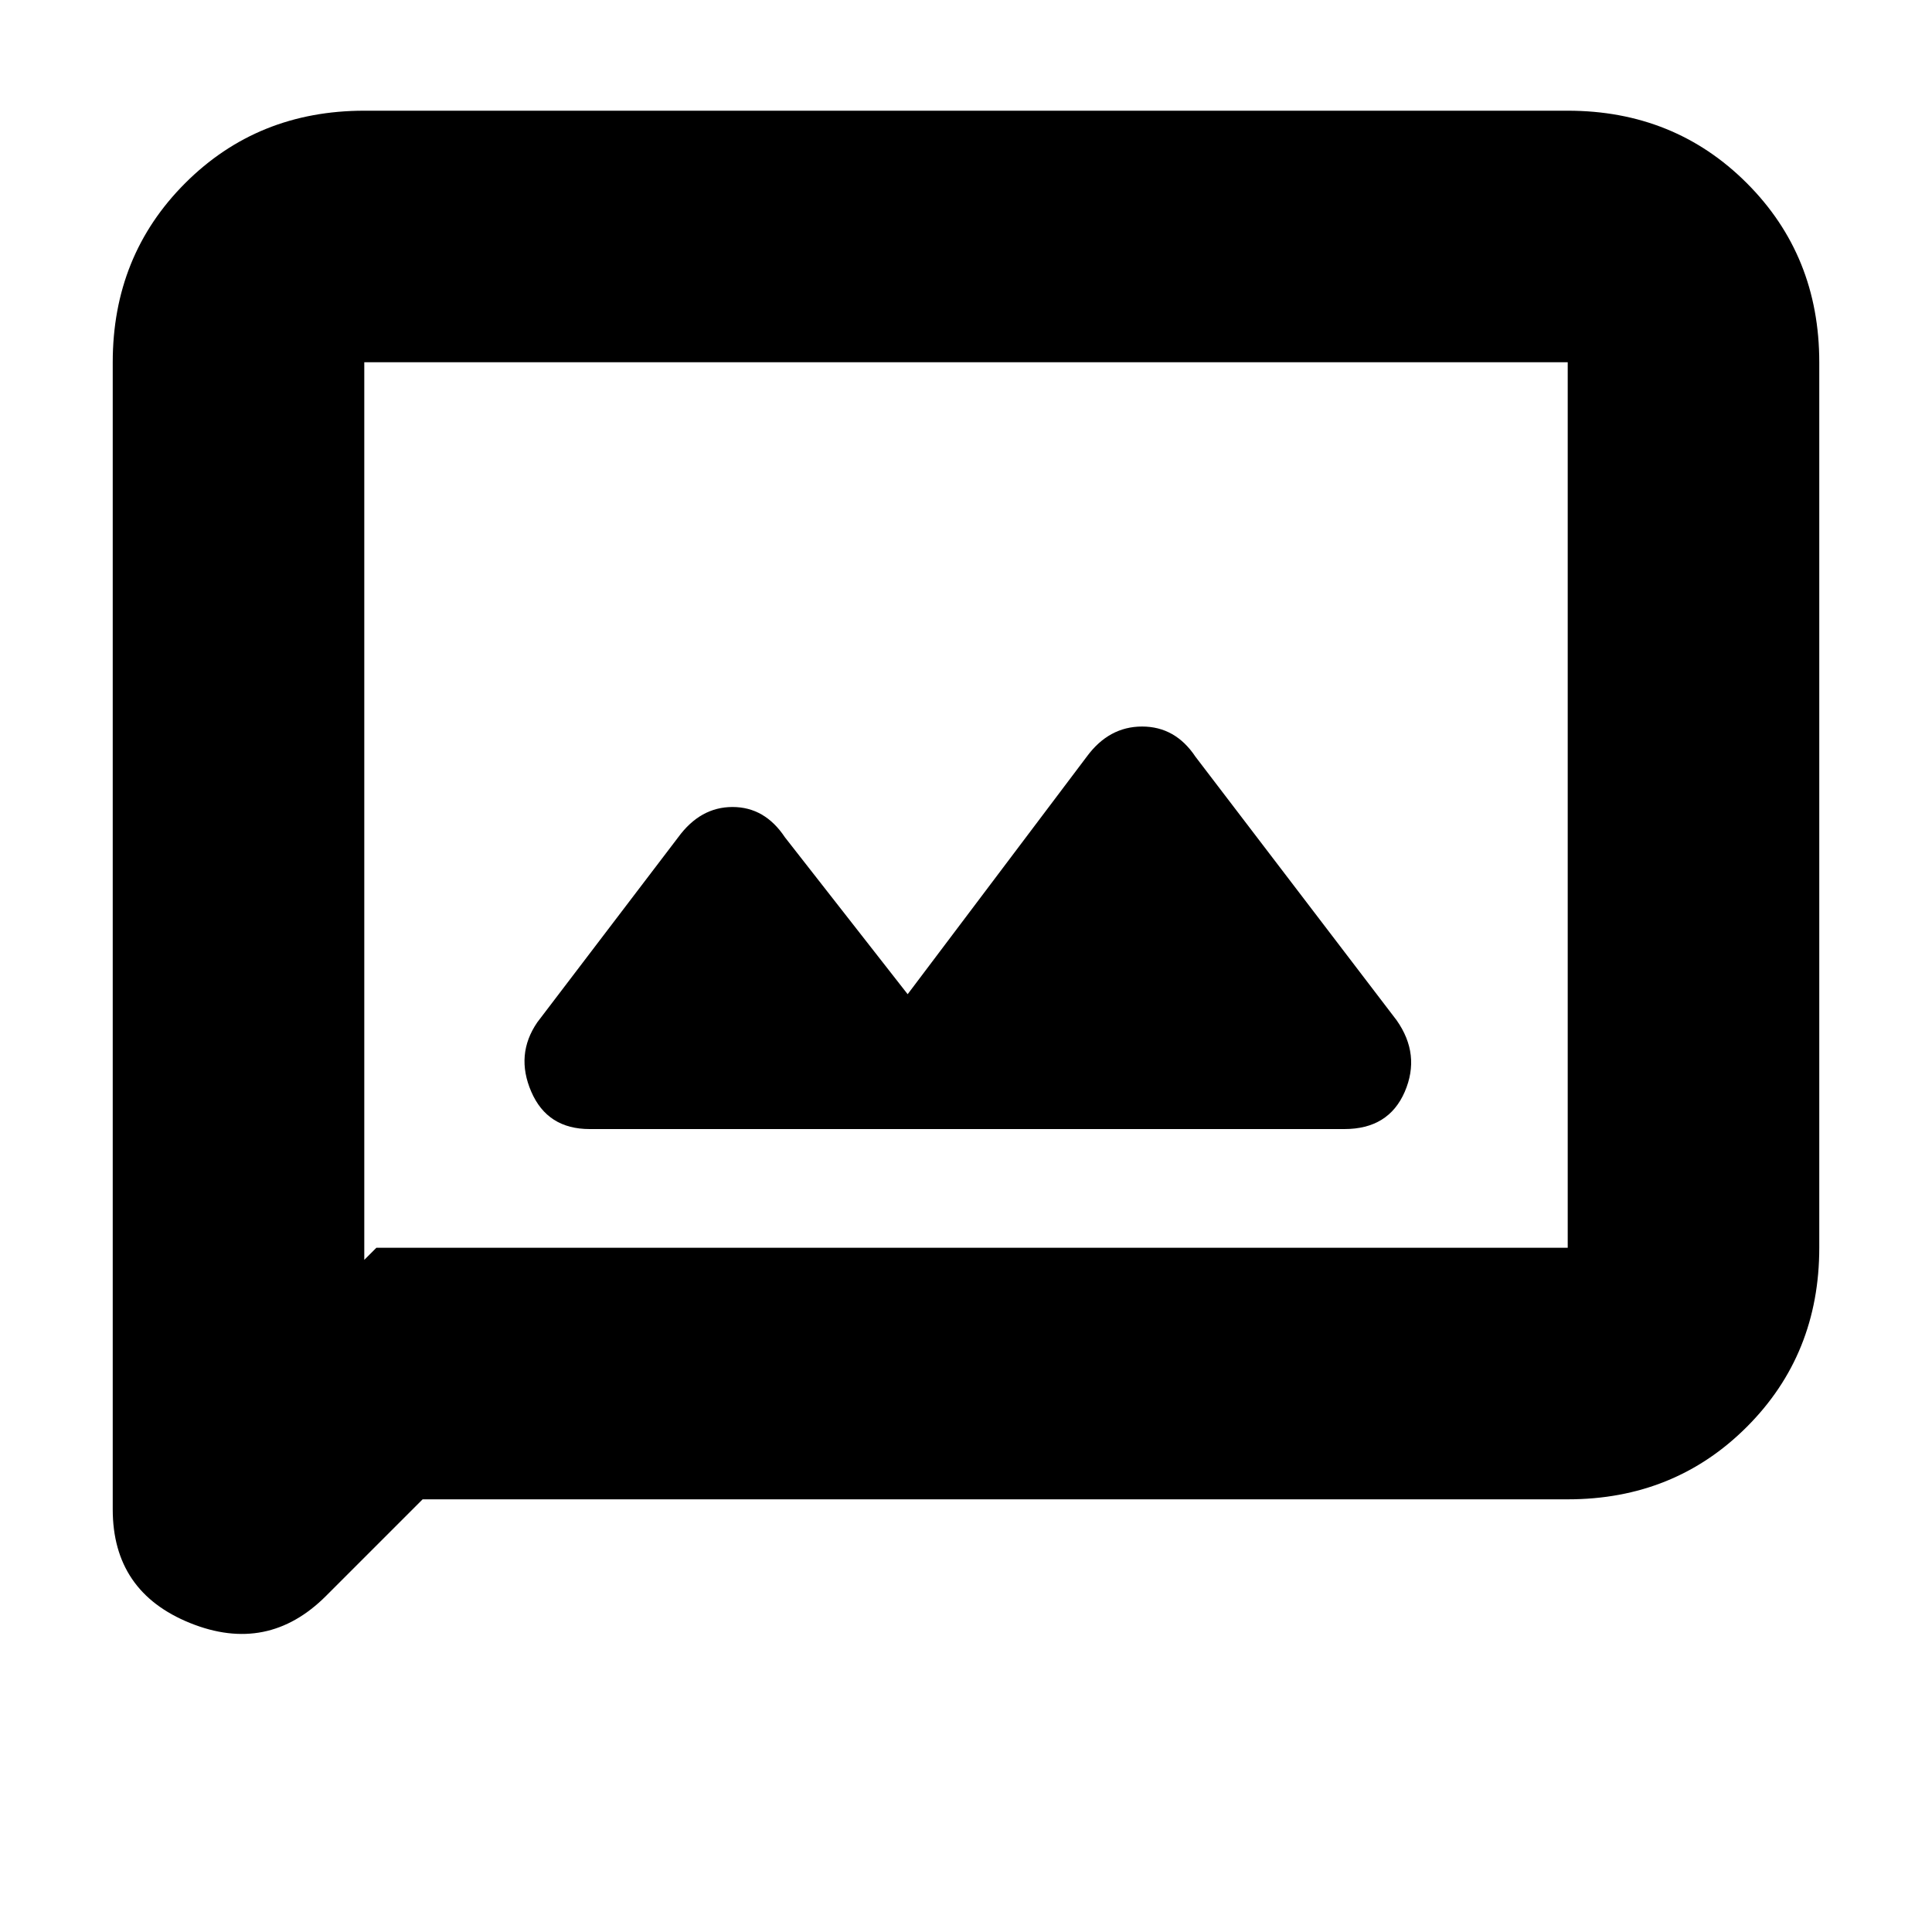 <svg xmlns="http://www.w3.org/2000/svg" height="20" width="20"><path d="M6.104 11.688h7.813q.458 0 .625-.386.166-.385-.084-.74l-2.083-2.729q-.208-.312-.552-.312-.344 0-.573.312l-1.854 2.459-1.271-1.625q-.208-.313-.542-.313-.333 0-.562.313l-1.459 1.916q-.229.334-.062.719.167.386.604.386Zm-4.937 3.937V3.75q0-1.104.75-1.854t1.854-.75h12.458q1.104 0 1.854.75t.75 1.854v9.167q0 1.104-.75 1.854t-1.854.75H4.375l-1 1q-.604.604-1.406.281-.802-.323-.802-1.177Zm2.604-2.583.125-.125h12.333V3.75H3.771Zm0-9.292v9.292Z"/></svg>